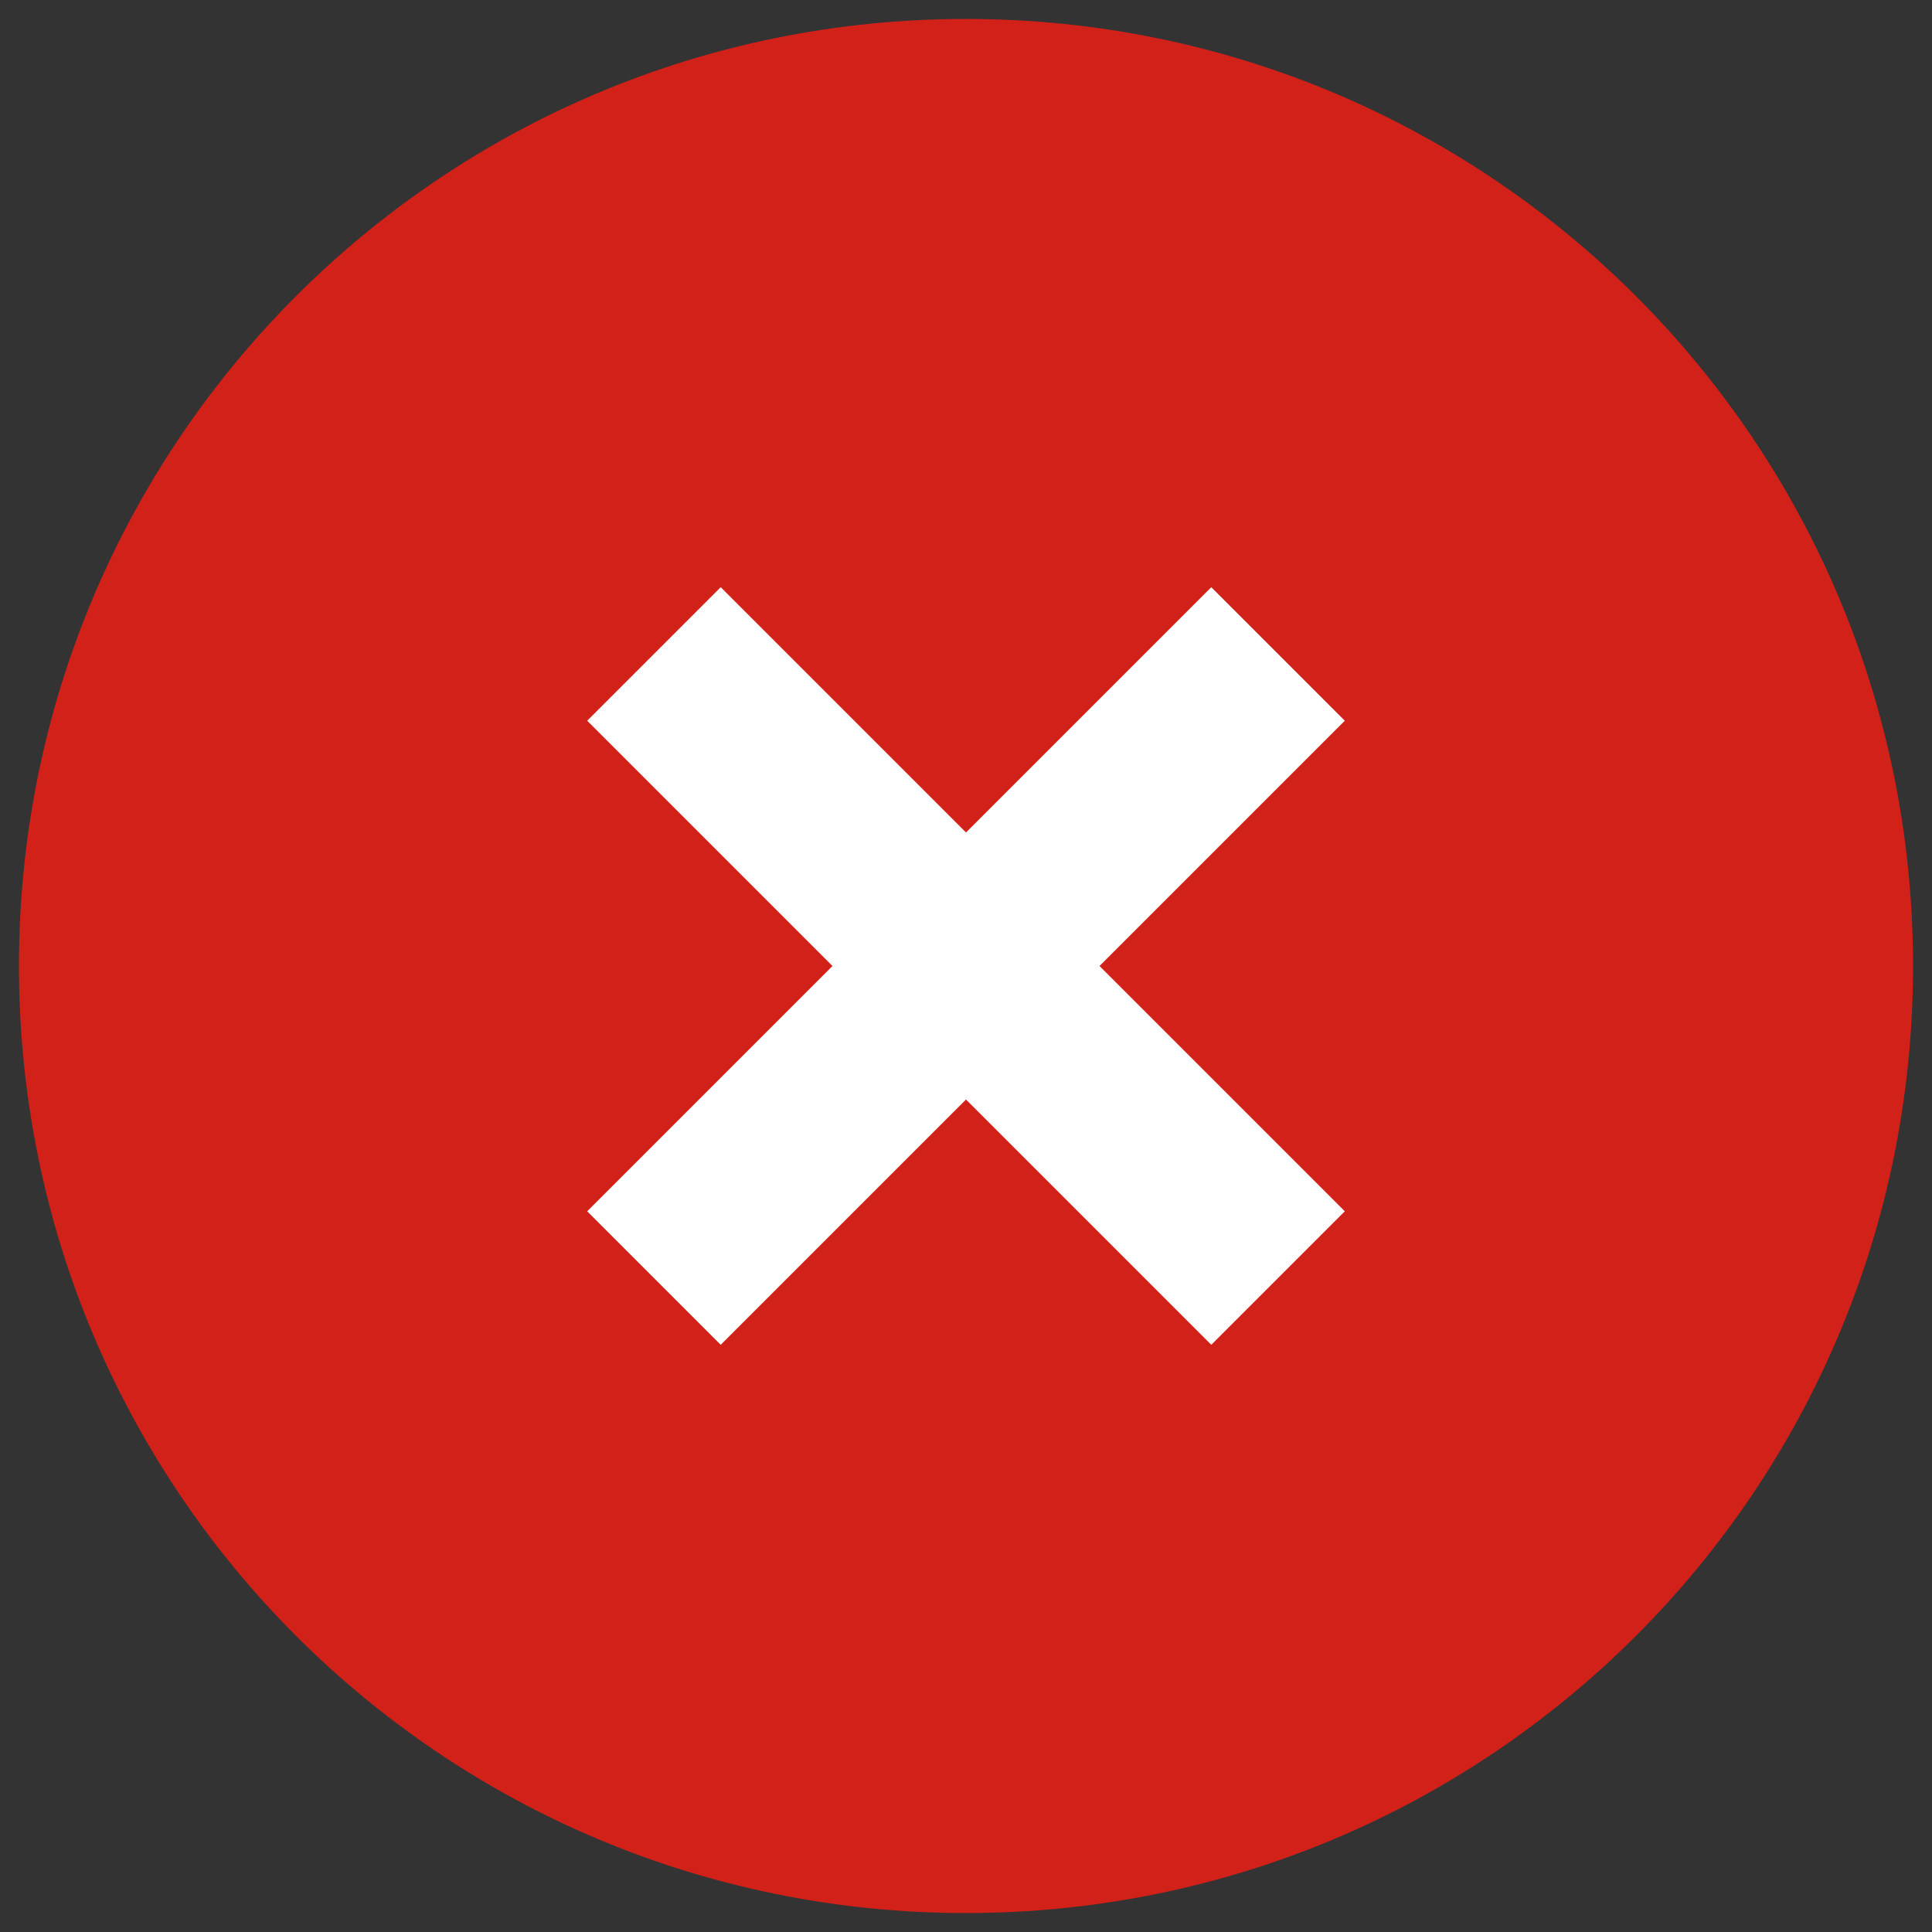<?xml version="1.0" encoding="UTF-8"?>
<svg width="68px" height="68px" viewBox="0 0 68 68" version="1.1" xmlns="http://www.w3.org/2000/svg" xmlns:xlink="http://www.w3.org/1999/xlink">
    <rect x="0" y="0" width="68" height="68" fill="#333333" stroke="none"/>
    <!-- Generator: Sketch 63.1 (92452) - https://sketch.com -->
    <title>ic-error</title>
    <desc>Created with Sketch.</desc>
    <g id="dashboard" stroke="none" stroke-width="1" fill="none" fill-rule="evenodd">
        <g id="19-error-message" transform="translate(-175, -227)">
            <g id="Group-5" transform="translate(24, 157)">
                <g id="ic-error" transform="translate(145, 64)">
                    <polygon id="Path" points="0 0 80 0 80 80 0 80"></polygon>
                    <path d="M40,6.667 C21.567,6.667 6.667,21.567 6.667,40 C6.667,58.433 21.567,73.333 40,73.333 C58.433,73.333 73.333,58.433 73.333,40 C73.333,21.567 58.433,6.667 40,6.667 Z" id="Path" fill="#D12119" fill-rule="nonzero"></path>
                    <polygon id="Path" fill="#FFFFFF" fill-rule="nonzero" points="48.633 26.667 40 35.3 31.367 26.667 26.667 31.367 35.3 40 26.667 48.633 31.367 53.333 40 44.7 48.633 53.333 53.333 48.633 44.7 40 53.333 31.367"></polygon>
                </g>
            </g>
        </g>
    </g>
</svg>
